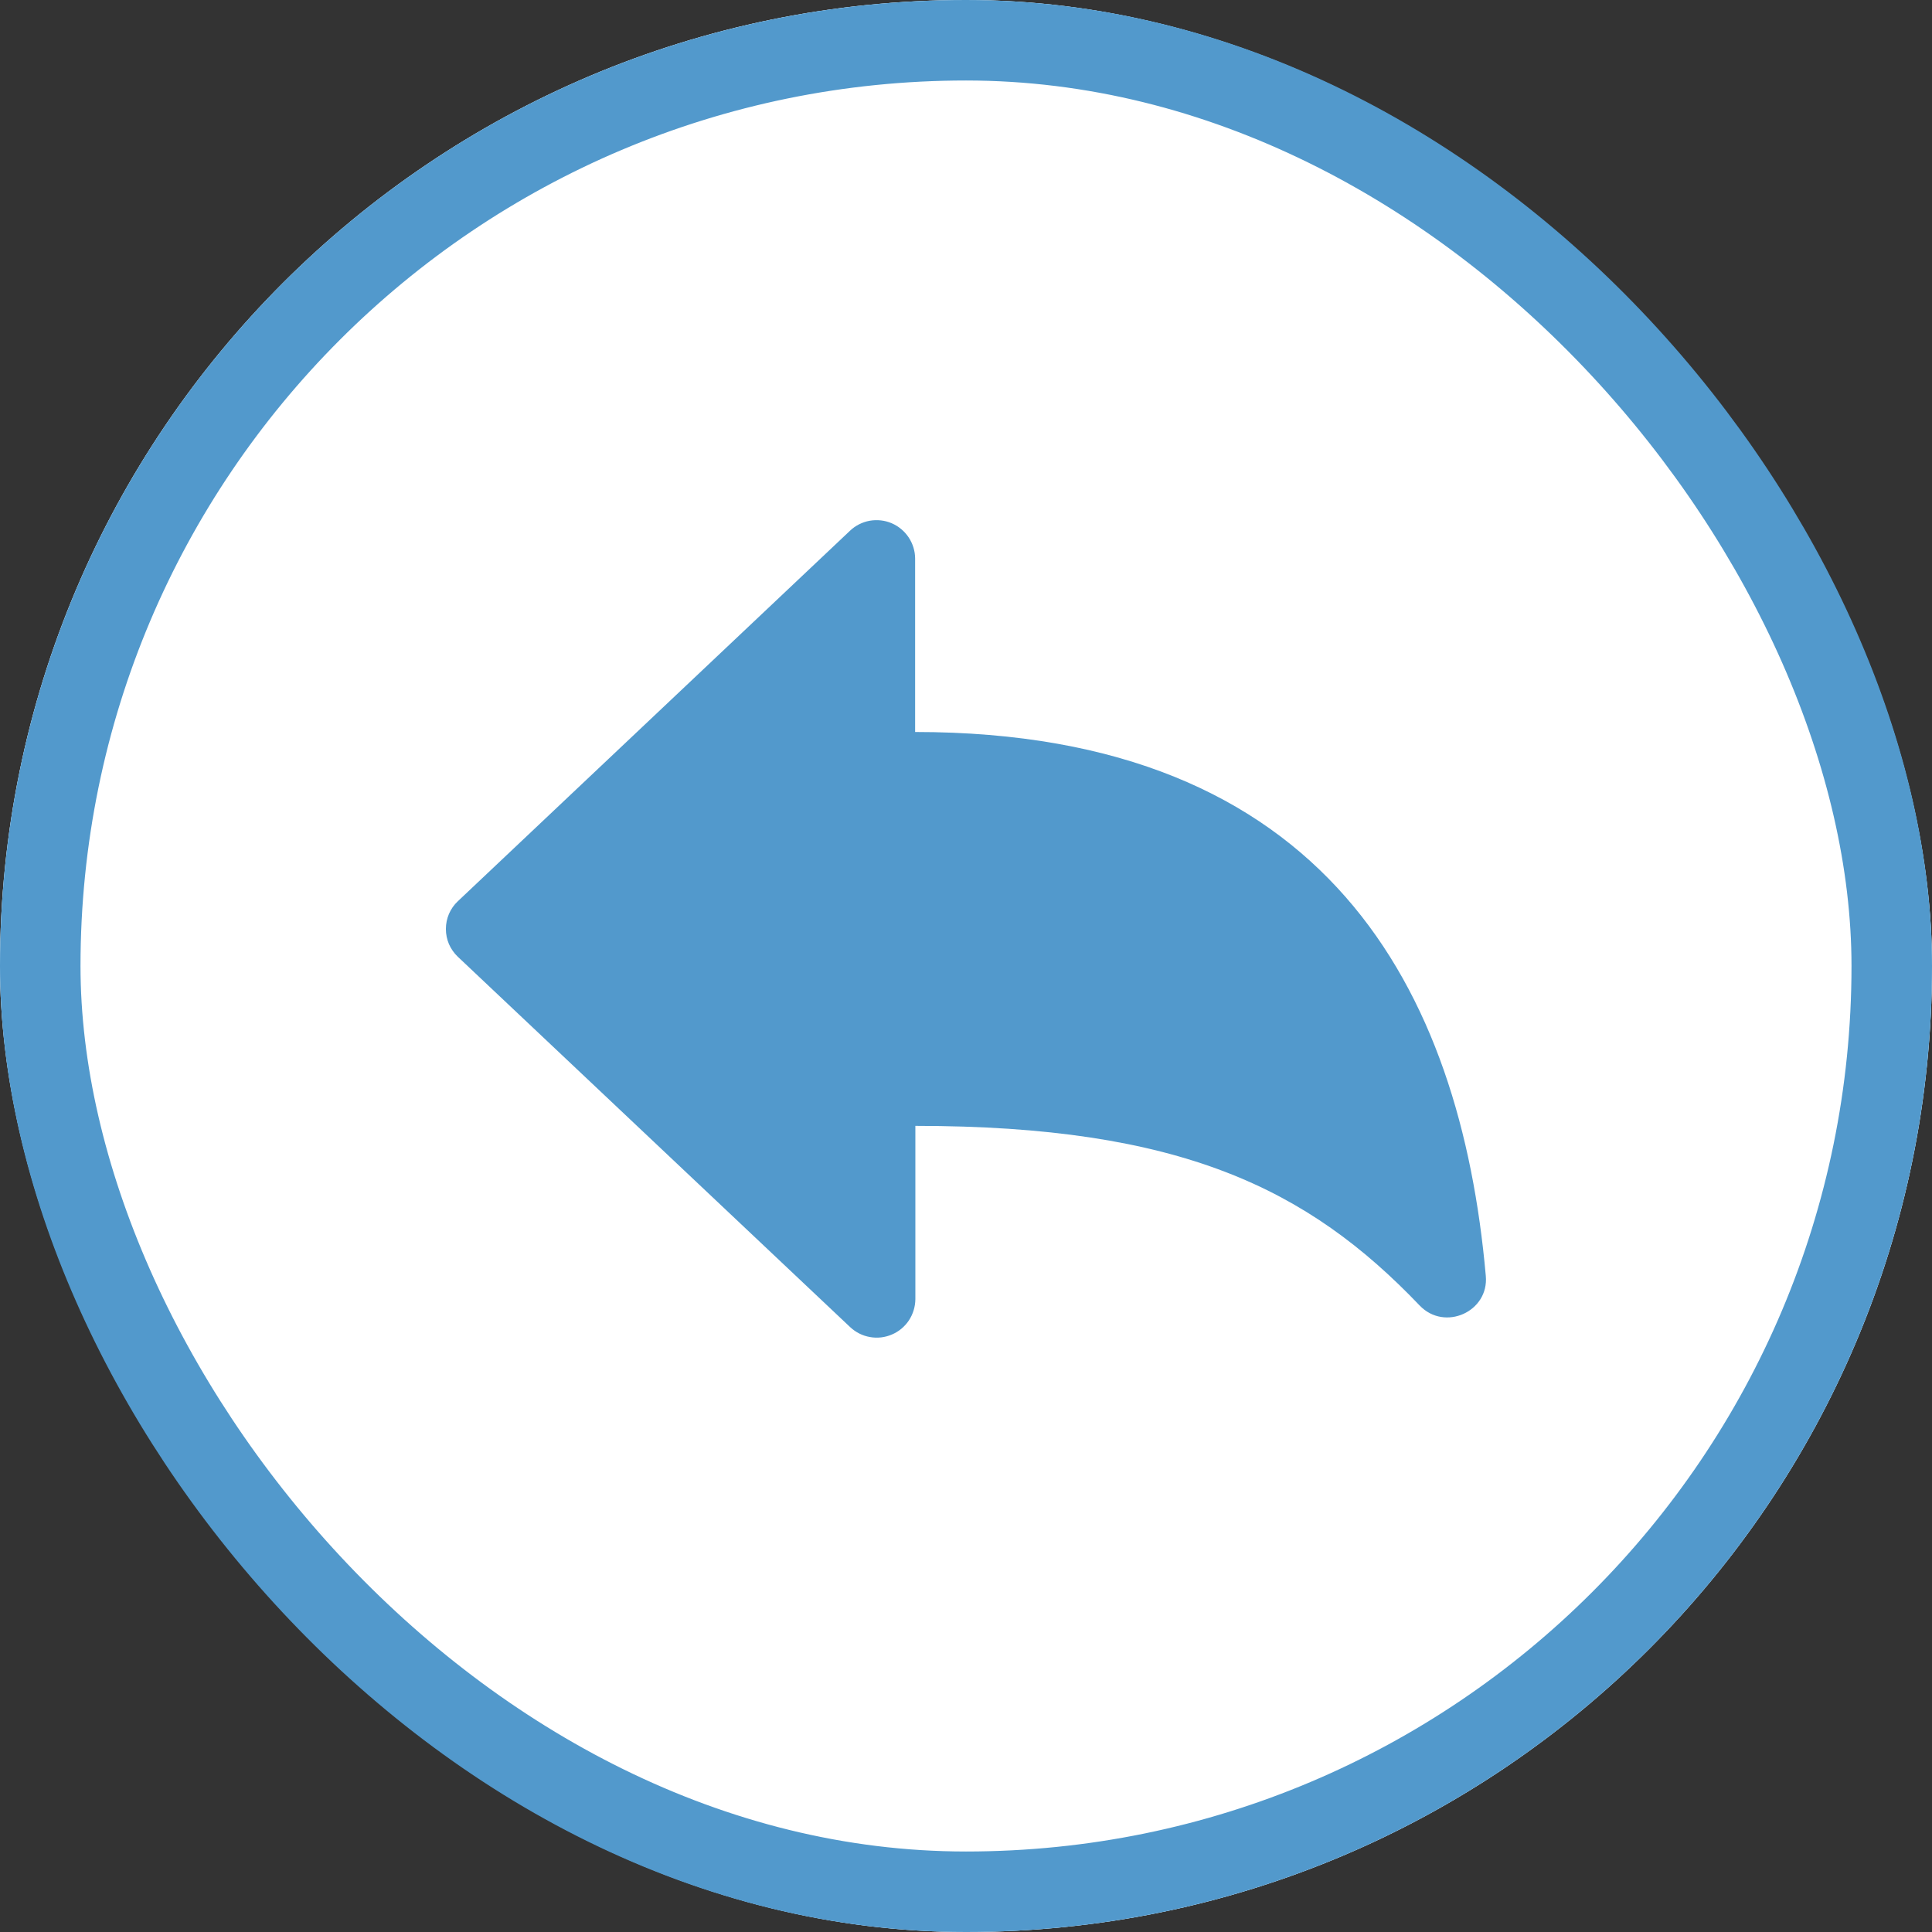 <svg width="24" height="24" viewBox="0 0 24 24" fill="none" xmlns="http://www.w3.org/2000/svg">
<rect x="0" y="0" width="24" height="24" fill="#333333" stroke="none"/>
<g id="ion:arrow-undo-circle:hover">
<g clip-path="url(#clip0_119_107)">
<rect width="24" height="24" rx="12" fill="#5299CC"/>
<path id="Vector" d="M12 0C5.373 0 0 5.373 0 12C0 18.627 5.373 24 12 24C18.627 24 24 18.627 24 12C24 5.373 18.627 0 12 0ZM17.635 16.217C16.246 14.763 14.663 13.986 11.371 13.986V16.139C11.37 16.233 11.342 16.324 11.291 16.402C11.239 16.48 11.165 16.542 11.079 16.578C10.993 16.615 10.898 16.626 10.806 16.609C10.713 16.593 10.628 16.549 10.56 16.485L5.687 11.885C5.64 11.84 5.603 11.787 5.577 11.728C5.552 11.669 5.539 11.605 5.539 11.54C5.539 11.476 5.552 11.412 5.577 11.353C5.603 11.293 5.64 11.24 5.687 11.196L10.558 6.594C10.626 6.529 10.711 6.486 10.803 6.469C10.896 6.453 10.991 6.463 11.077 6.5C11.163 6.537 11.236 6.598 11.288 6.676C11.34 6.755 11.368 6.846 11.368 6.94V9.093C16.487 9.093 18.142 12.303 18.457 15.848C18.499 16.294 17.946 16.543 17.635 16.217Z" fill="white"/>
</g>
<rect x="0.5" y="0.5" width="23" height="23" rx="11.5" stroke="#5299CC"/>
</g>
<defs>
<clipPath id="clip0_119_107">
<rect width="24" height="24" rx="12" fill="white"/>
</clipPath>
</defs>
</svg>
